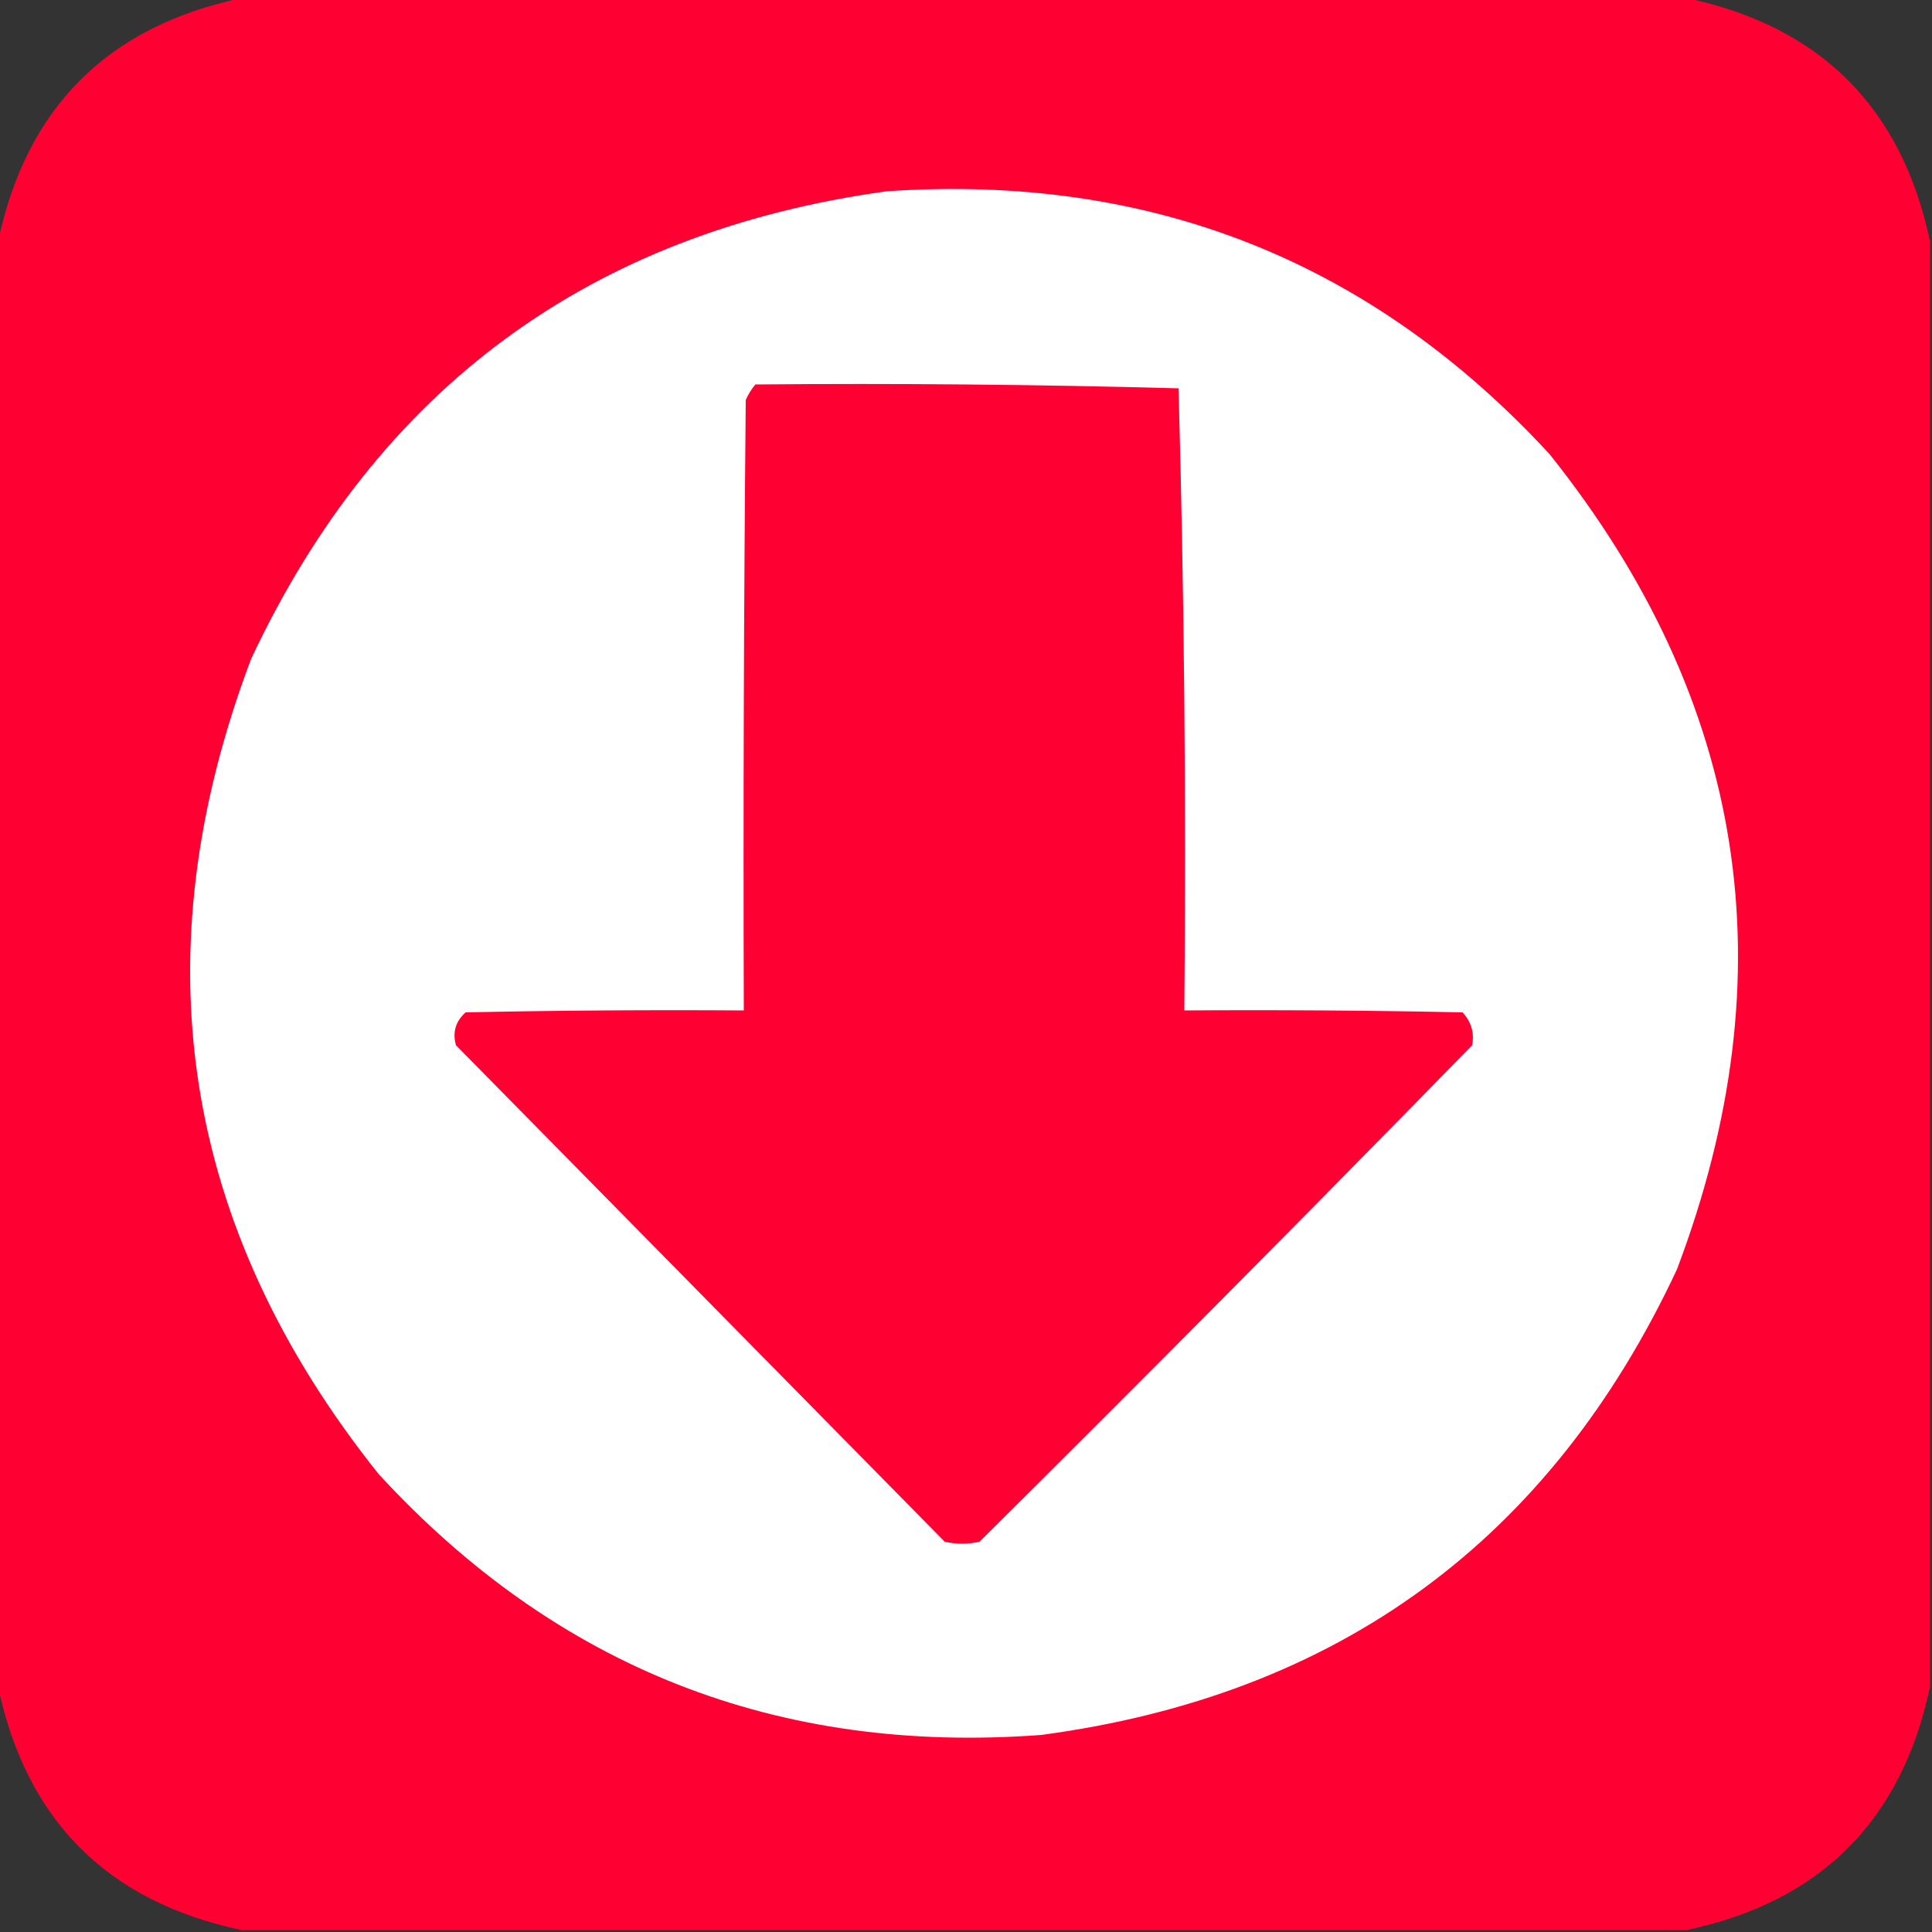 <?xml version="1.0" encoding="UTF-8"?>
<!DOCTYPE svg PUBLIC "-//W3C//DTD SVG 1.1//EN" "http://www.w3.org/Graphics/SVG/1.1/DTD/svg11.dtd">
<svg xmlns="http://www.w3.org/2000/svg" version="1.1" width="500px" height="500px" style="shape-rendering:geometricPrecision; text-rendering:geometricPrecision; image-rendering:optimizeQuality; fill-rule:evenodd; clip-rule:evenodd" xmlns:xlink="http://www.w3.org/1999/xlink">
<rect width="100%" height="100%" fill="#333333" stroke="none"/>
<g><path style="opacity:0.998" fill="#fe0032" d="M 62.5,-0.5 C 187.167,-0.5 311.833,-0.5 436.5,-0.5C 471.167,6.833 492.167,27.833 499.5,62.5C 499.5,187.167 499.5,311.833 499.5,436.5C 492.167,471.167 471.167,492.167 436.5,499.5C 311.833,499.5 187.167,499.5 62.5,499.5C 27.833,492.167 6.833,471.167 -0.5,436.5C -0.5,311.833 -0.5,187.167 -0.5,62.5C 6.833,27.833 27.833,6.833 62.5,-0.5 Z"/></g>
<g><path style="opacity:1" fill="#fefffe" d="M 229.5,49.5 C 297.7,44.867 354.867,67.533 401,117.5C 452.034,181.388 463.034,251.722 434,328.5C 401.238,398.57 346.405,438.736 269.5,449C 201.281,454.126 144.114,431.626 98,381.5C 46.966,317.612 35.966,247.278 65,170.5C 97.92,100.418 152.753,60.084 229.5,49.5 Z"/></g>
<g><path style="opacity:1" fill="#fe0032" d="M 195.5,99.5 C 232.073,99.17 268.573,99.504 305,100.5C 306.491,154.083 306.991,207.75 306.5,261.5C 330.502,261.333 354.502,261.5 378.5,262C 380.753,264.425 381.586,267.258 381,270.5C 338.861,313.639 296.361,356.472 253.5,399C 250.5,399.667 247.5,399.667 244.5,399C 202.333,356.167 160.167,313.333 118,270.5C 117.07,267.15 117.903,264.317 120.5,262C 144.498,261.5 168.498,261.333 192.5,261.5C 192.333,208.832 192.5,156.166 193,103.5C 193.662,102.016 194.496,100.683 195.5,99.5 Z"/></g>
</svg>
